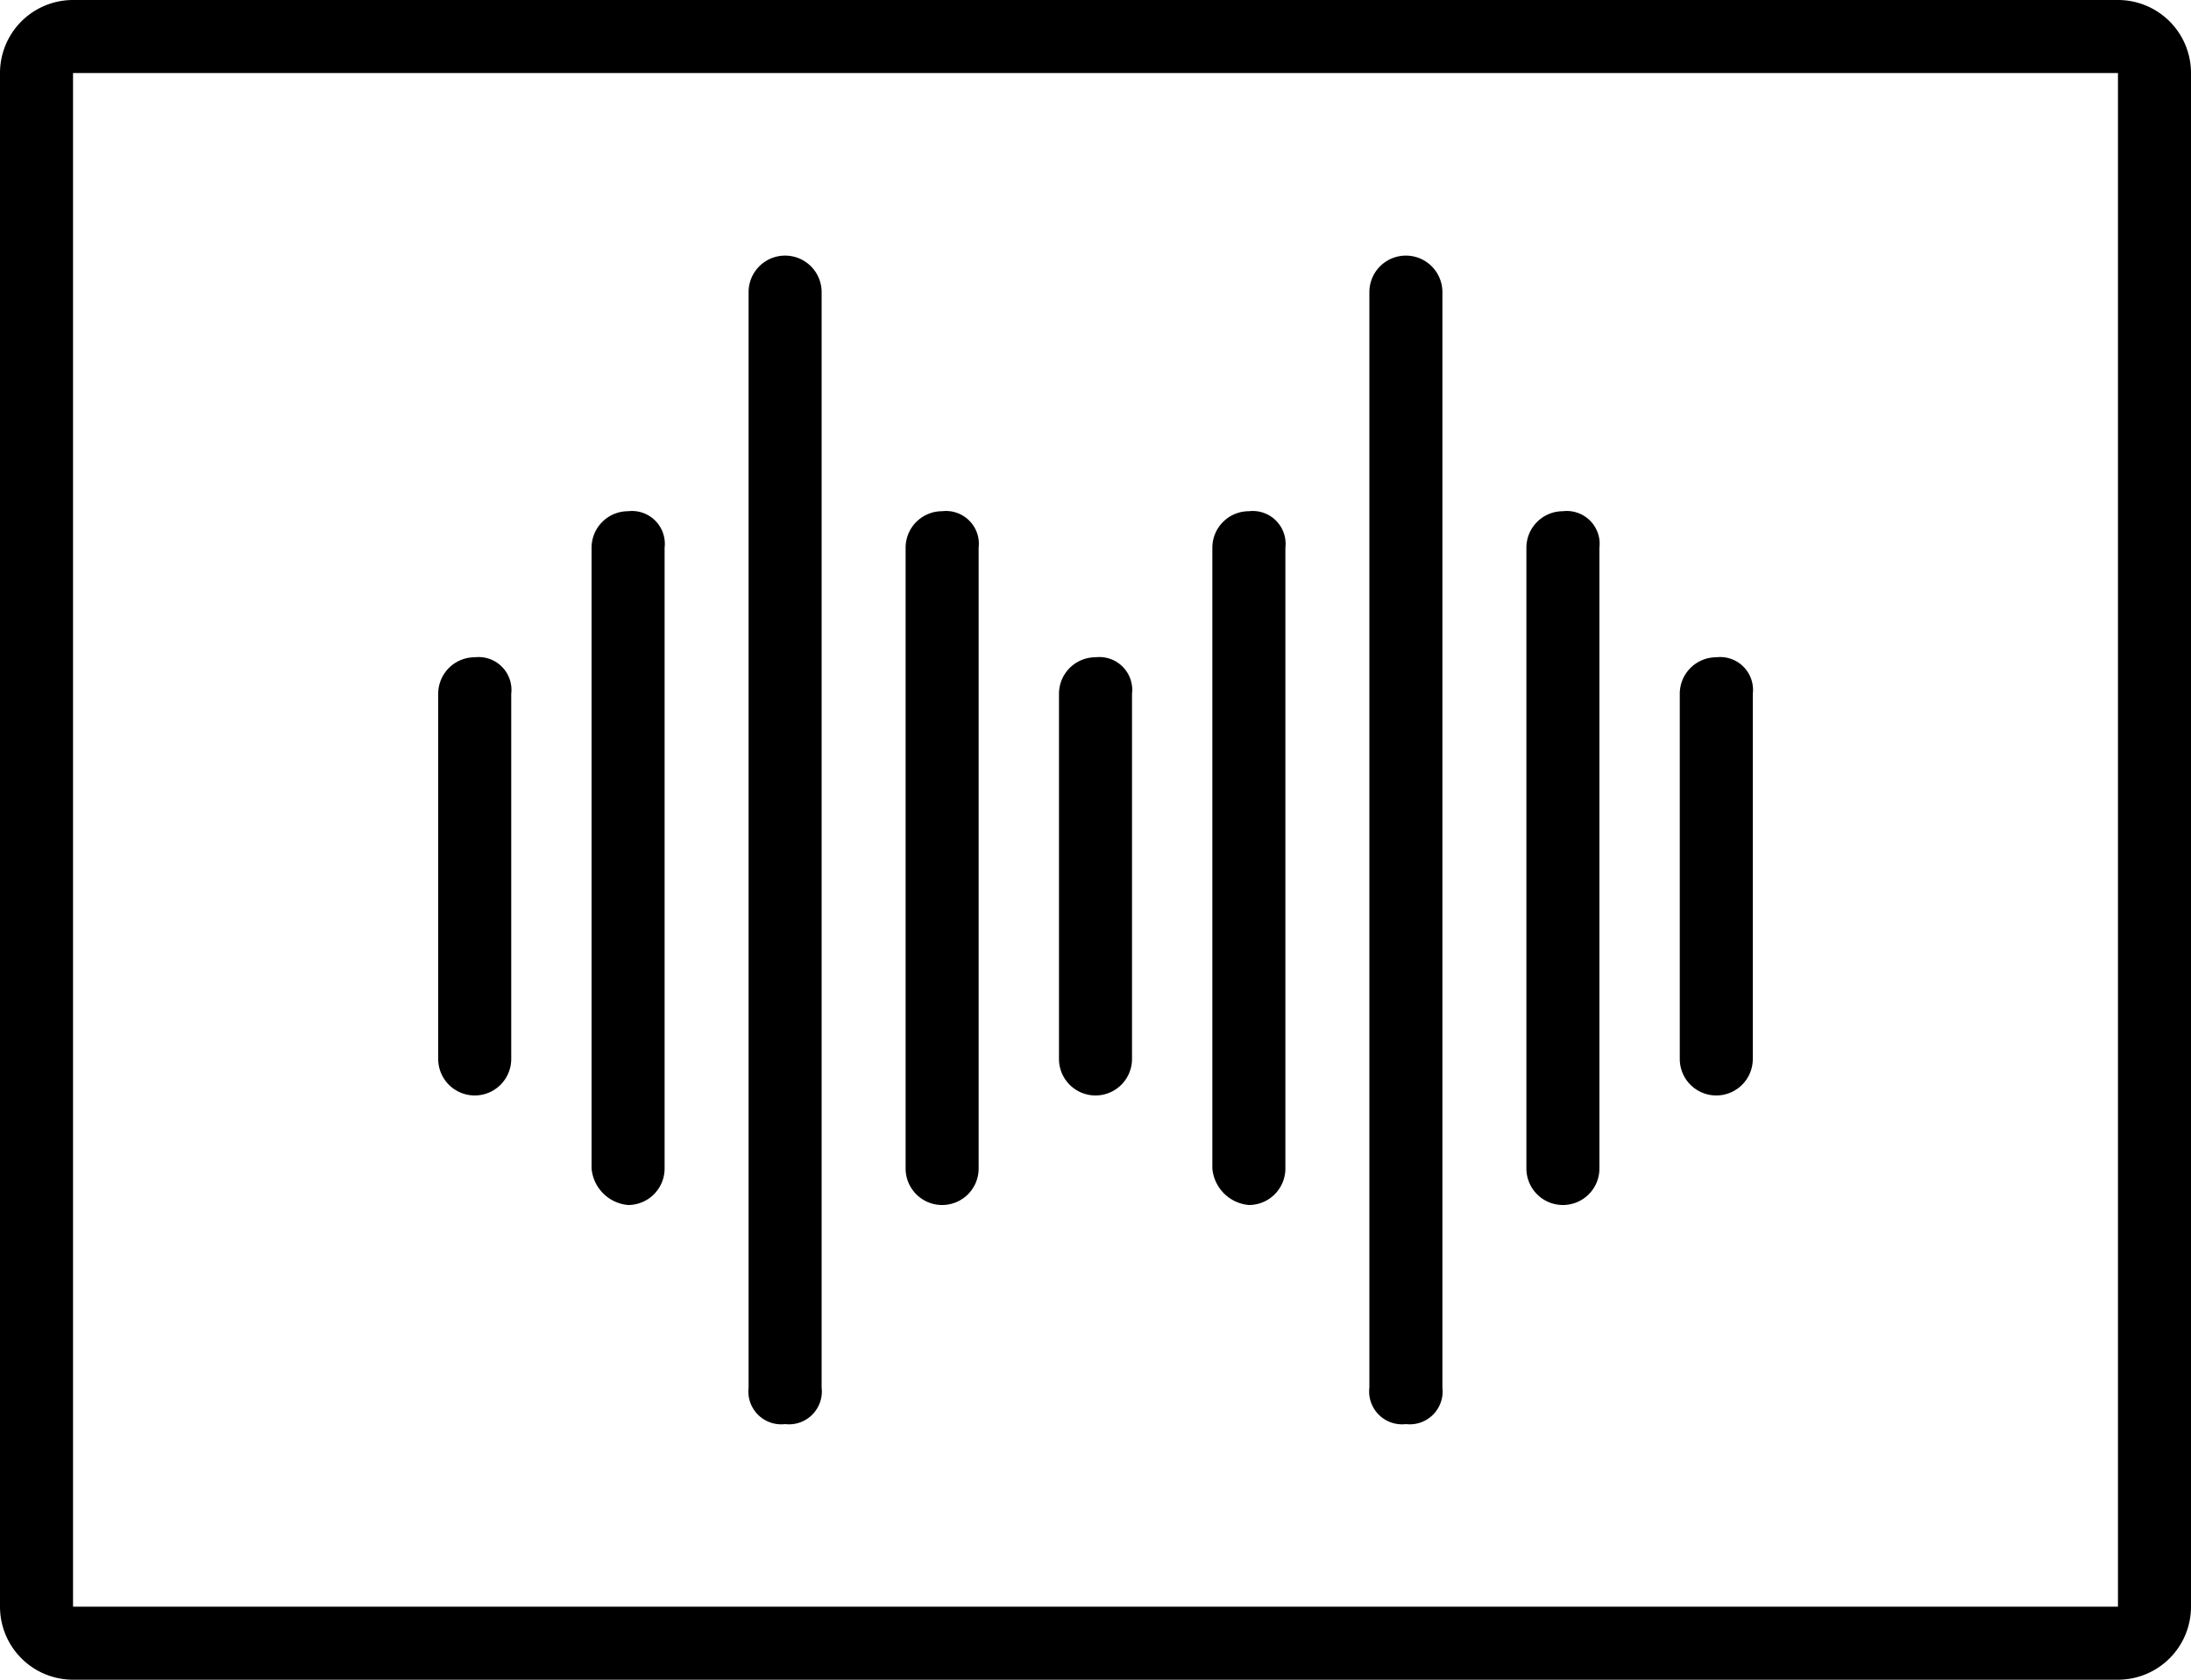 <svg xmlns="http://www.w3.org/2000/svg" viewBox="0 0 60 46" data-license="CC-BY 4.0" data-source="Knowit">
  <path class="cls-1" d="M58,0H2A2,2,0,0,0,0,2V44a2,2,0,0,0,2,2H58a2,2,0,0,0,2-2V2A2,2,0,0,0,58,0Zm0,44H2V2H58Z"/>
  <path class="cls-1" d="M34.2,33a1,1,0,0,0,1-1V15a.9.9,0,0,0-1-1,1,1,0,0,0-1,1V32A1.1,1.1,0,0,0,34.2,33Z"/>
  <path class="cls-1" d="M38.5,39a.9.9,0,0,0,1-1V8a1,1,0,0,0-2,0V38A.9.9,0,0,0,38.5,39Z"/>
  <path class="cls-1" d="M47,30a1,1,0,0,0,1-1V19a.9.9,0,0,0-1-1,1,1,0,0,0-1,1V29A1,1,0,0,0,47,30Z"/>
  <path class="cls-1" d="M42.8,33a1,1,0,0,0,1-1V15a.9.9,0,0,0-1-1,1,1,0,0,0-1,1V32A1,1,0,0,0,42.8,33Z"/>
  <path class="cls-1" d="M30,30a1,1,0,0,0,1-1V19a.9.9,0,0,0-1-1,1,1,0,0,0-1,1V29A1,1,0,0,0,30,30Z"/>
  <path class="cls-1" d="M17.2,33a1,1,0,0,0,1-1V15a.9.9,0,0,0-1-1,1,1,0,0,0-1,1V32A1.1,1.1,0,0,0,17.2,33Z"/>
  <path class="cls-1" d="M25.8,33a1,1,0,0,0,1-1V15a.9.9,0,0,0-1-1,1,1,0,0,0-1,1V32A1,1,0,0,0,25.8,33Z"/>
  <path class="cls-1" d="M13,30a1,1,0,0,0,1-1V19a.9.9,0,0,0-1-1,1,1,0,0,0-1,1V29A1,1,0,0,0,13,30Z"/>
  <path class="cls-1" d="M21.5,39a.9.9,0,0,0,1-1V8a1,1,0,0,0-2,0V38A.9.9,0,0,0,21.5,39Z"/>
</svg>
